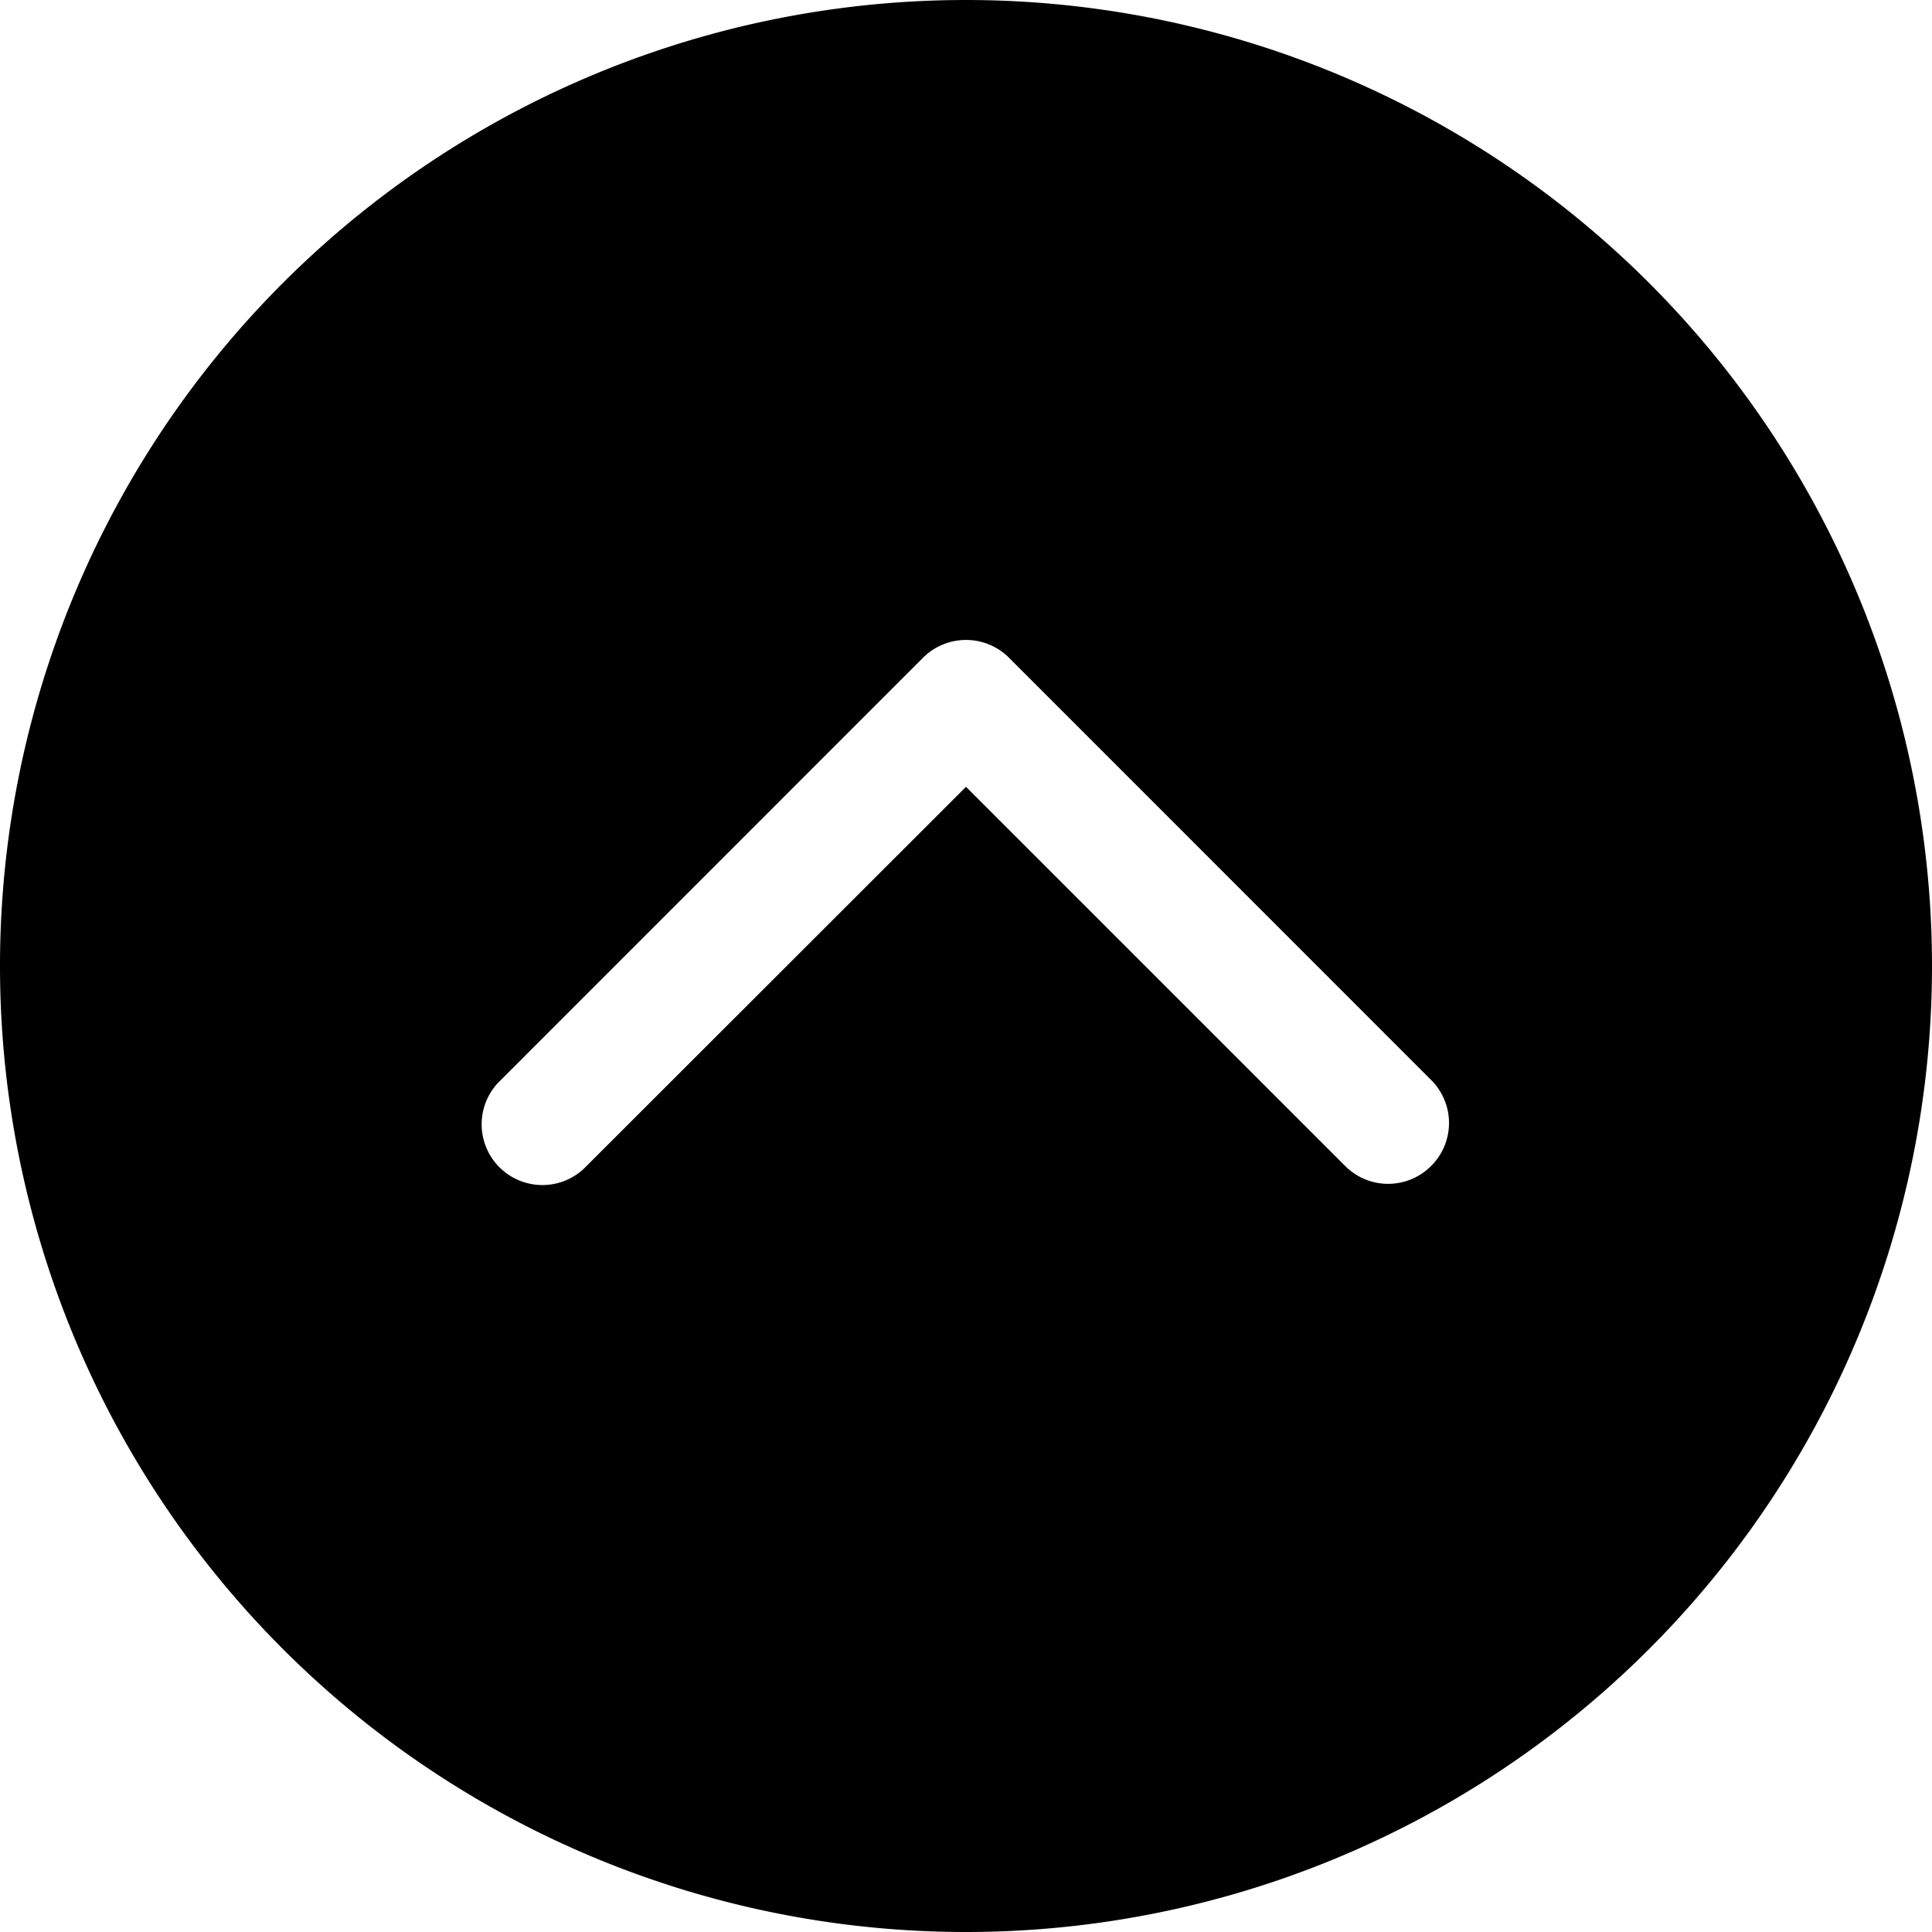 <svg xmlns="http://www.w3.org/2000/svg" viewBox="0 0 16 16">
    <path fill="#000" fill-rule="evenodd" d="M8 16A8 8 0 1 1 8 0a8 8 0 0 1 0 16M4.148 8.944a.503.503 0 1 0 .71.712L8 6.516l3.14 3.14a.502.502 0 0 0 .712 0 .502.502 0 0 0 0-.712L8.356 5.447a.504.504 0 0 0-.712 0"/>
</svg>

